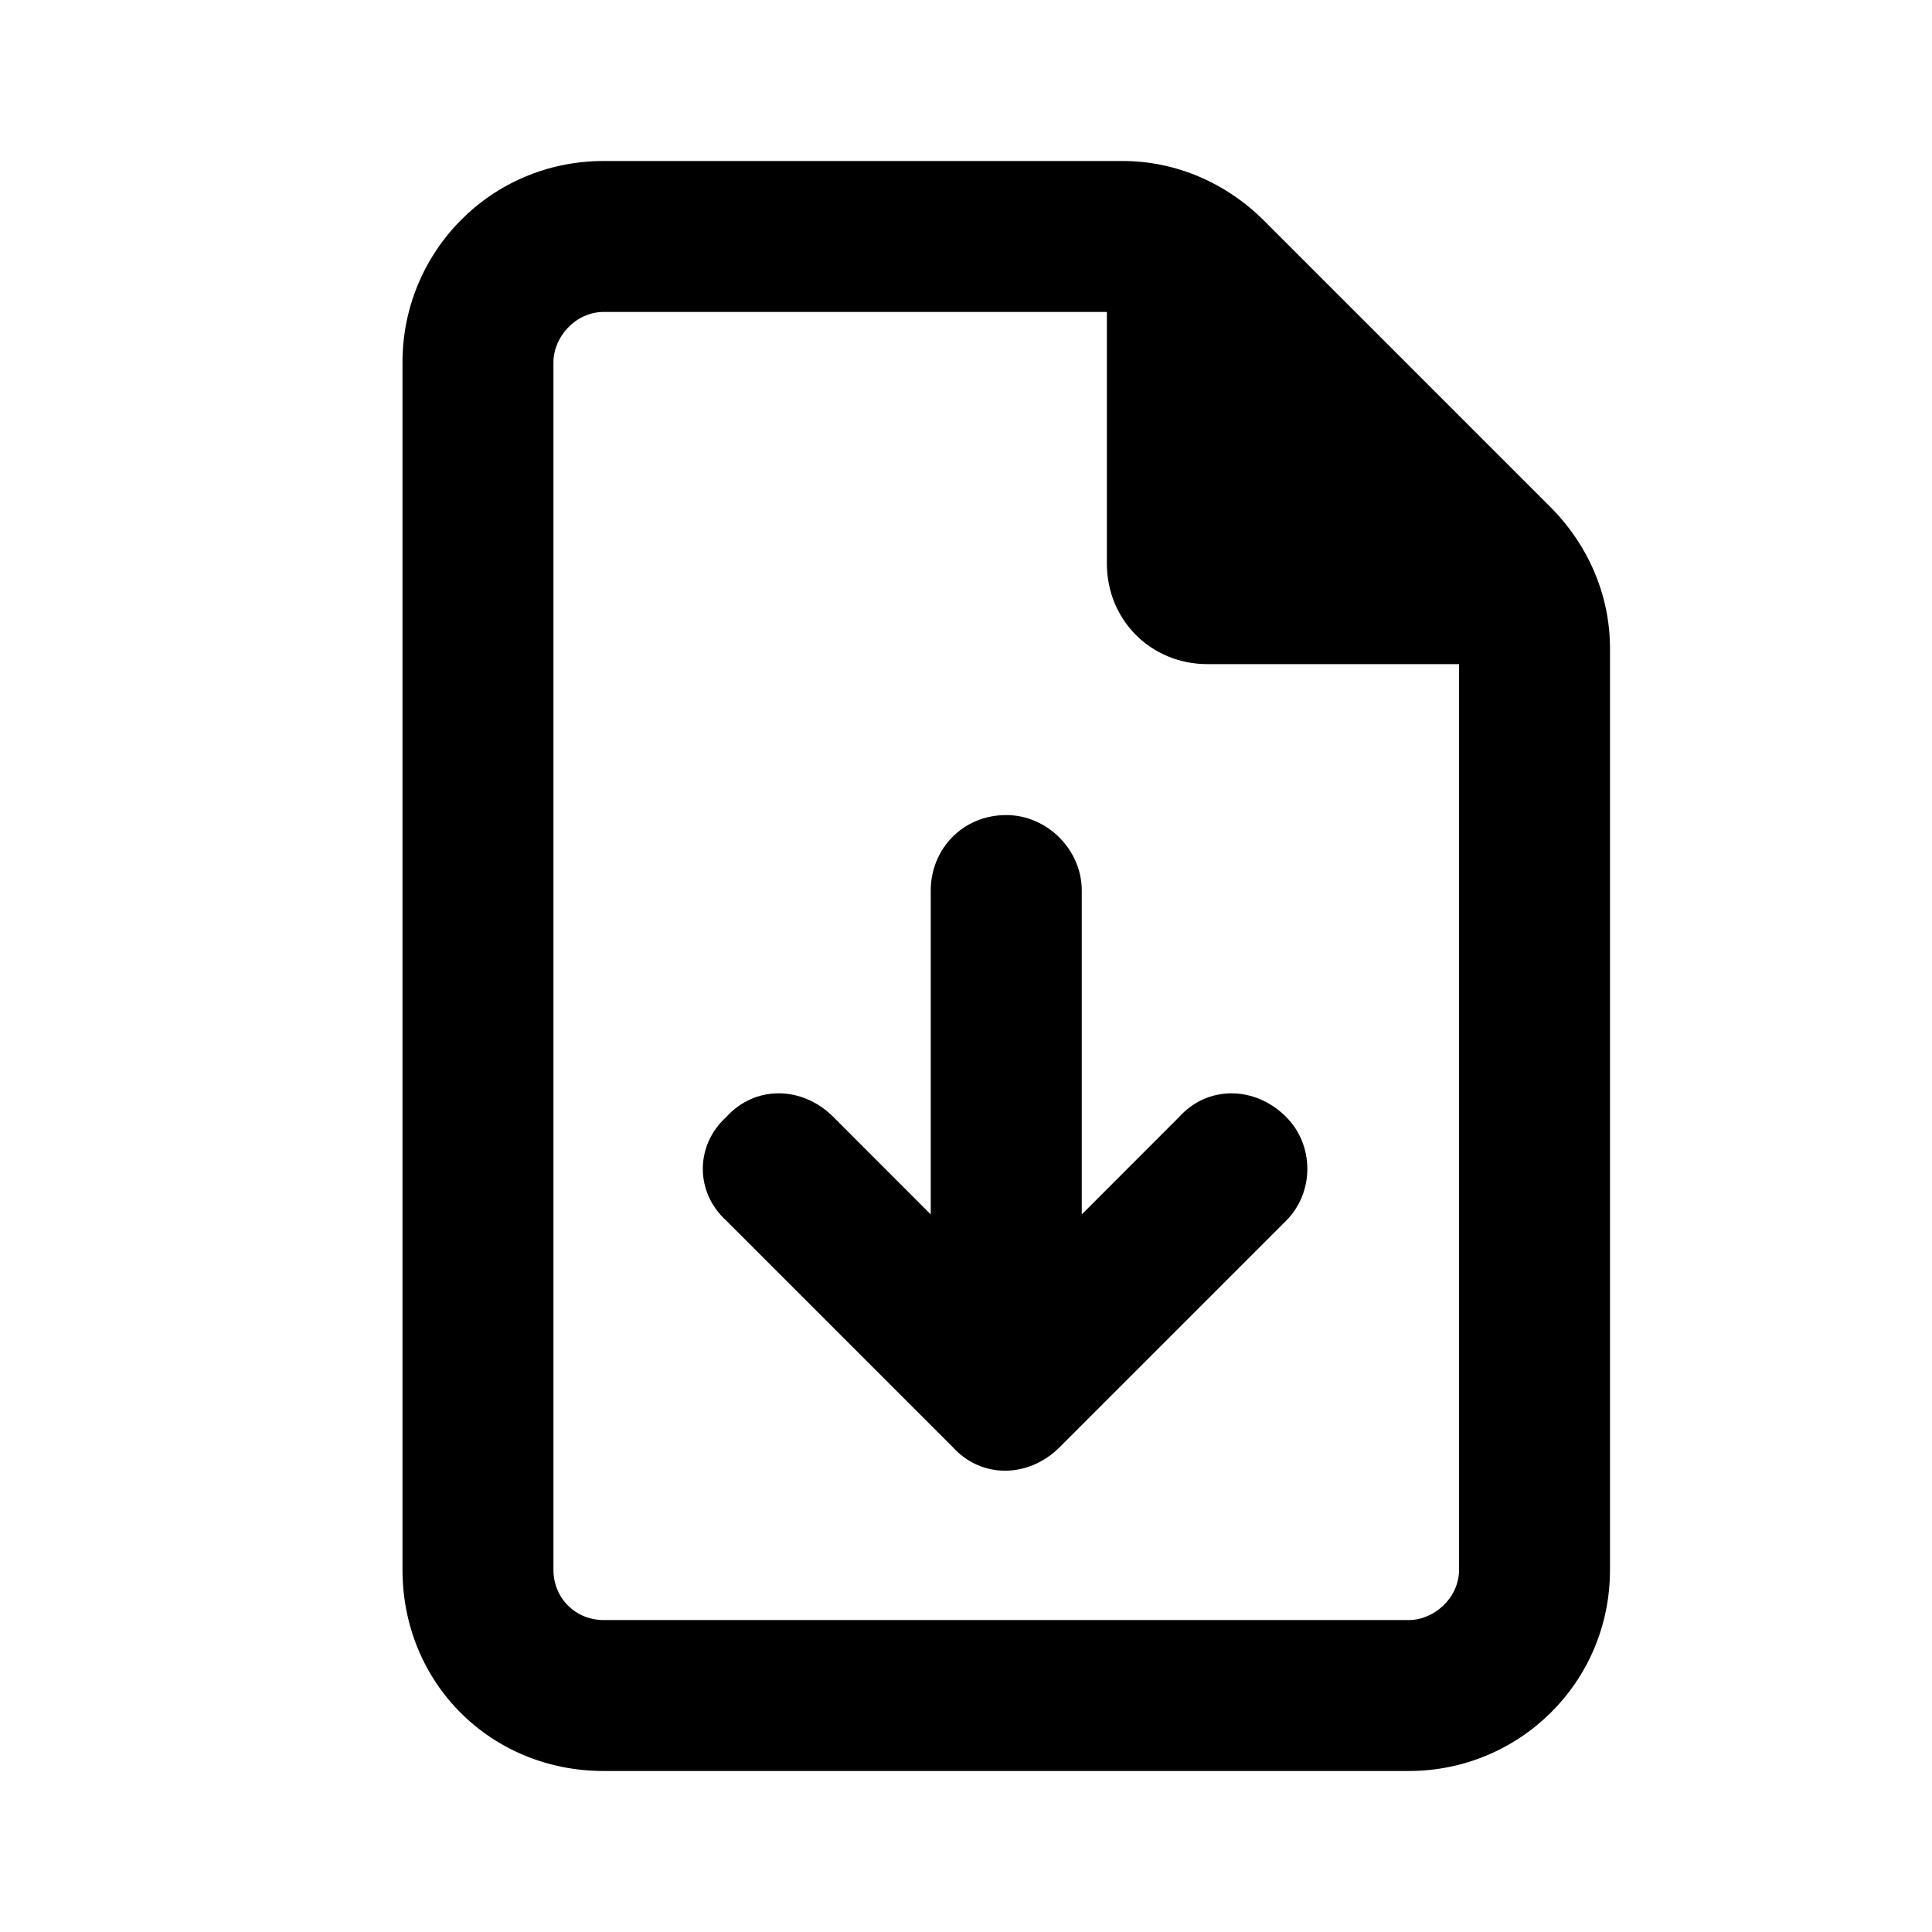 <svg width="24" height="24" viewBox="0 0 24 24" fill="none" xmlns="http://www.w3.org/2000/svg">
<path d="M6.875 19.5C6.875 19.852 7.148 20.125 7.5 20.125H17.5C17.812 20.125 18.125 19.852 18.125 19.5V8.25H15C14.297 8.25 13.75 7.703 13.75 7V3.875H7.5C7.148 3.875 6.875 4.188 6.875 4.5V19.5ZM7.5 2H13.945C14.609 2 15.234 2.273 15.703 2.742L19.258 6.297C19.727 6.766 20 7.391 20 8.055V19.5C20 20.906 18.867 22 17.5 22H7.5C6.094 22 5 20.906 5 19.5V4.5C5 3.133 6.094 2 7.5 2ZM13.438 11.062V15.086L14.648 13.875C15 13.484 15.586 13.484 15.977 13.875C16.328 14.227 16.328 14.812 15.977 15.164L13.164 17.977C12.773 18.367 12.188 18.367 11.836 17.977L9.023 15.164C8.633 14.812 8.633 14.227 9.023 13.875C9.375 13.484 9.961 13.484 10.352 13.875L11.562 15.086V11.062C11.562 10.555 11.953 10.125 12.5 10.125C13.008 10.125 13.438 10.555 13.438 11.062Z" fill="black"/>
</svg>
